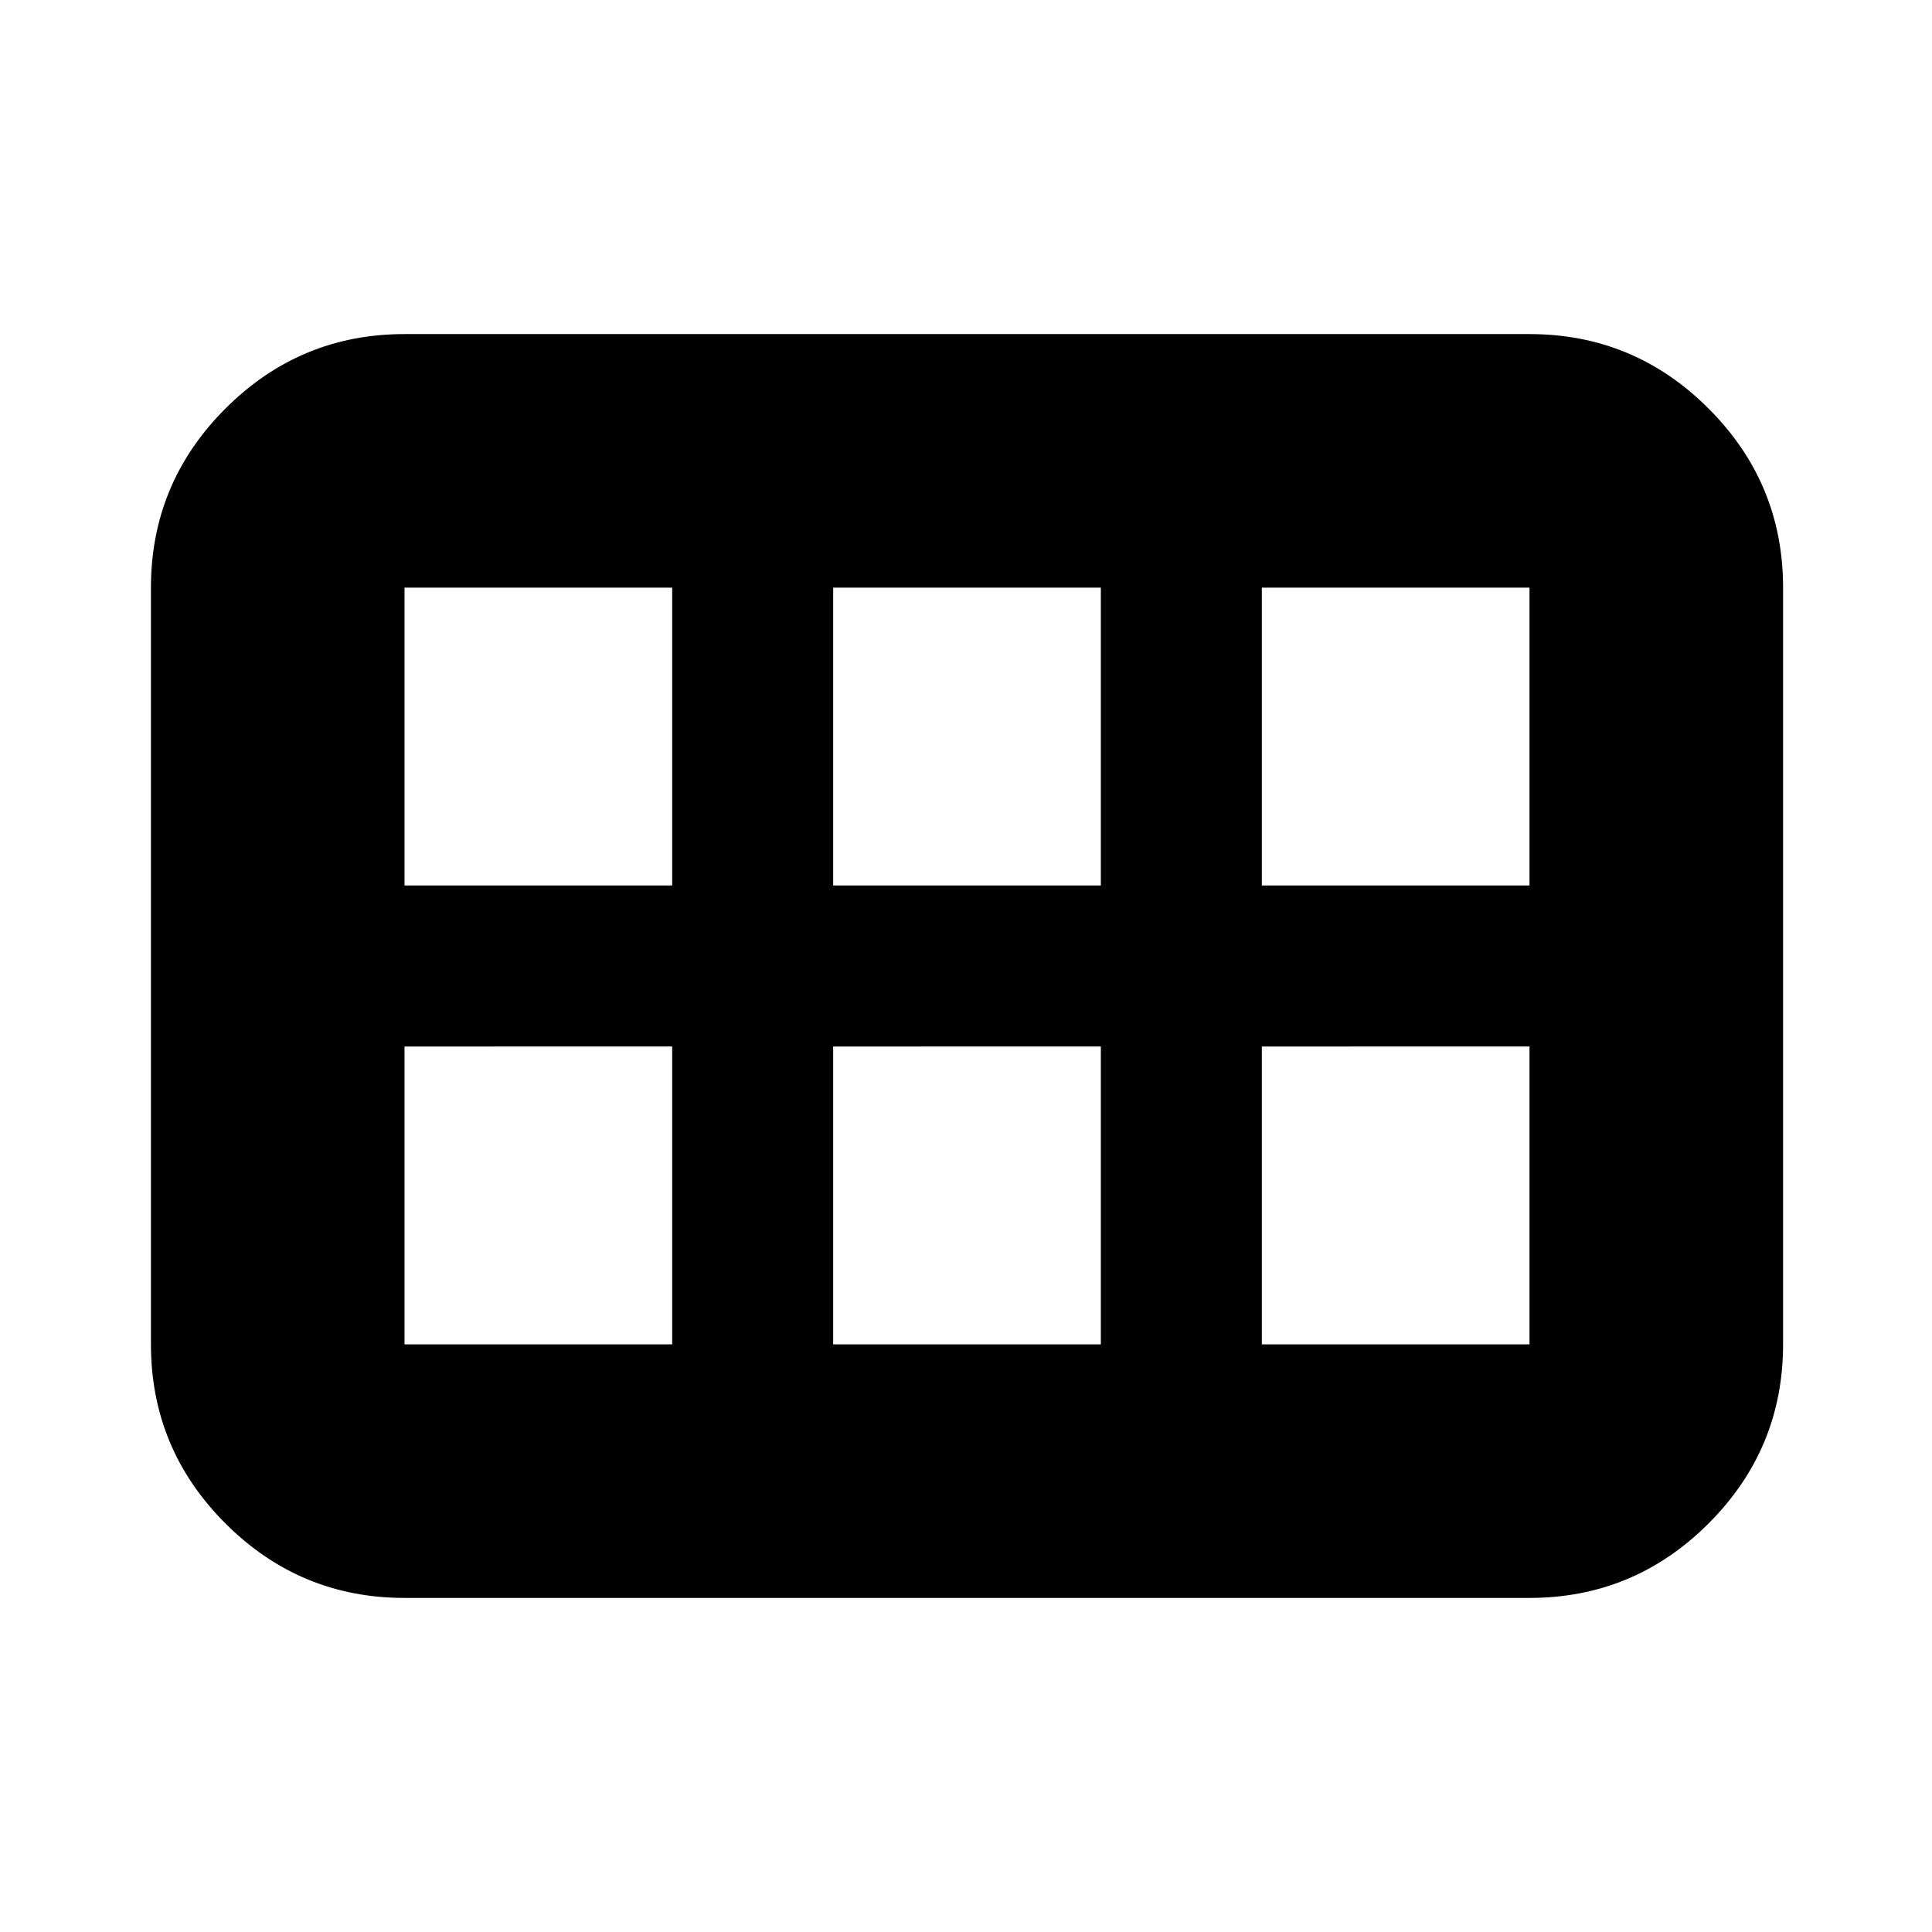 <svg xmlns="http://www.w3.org/2000/svg" height="24" viewBox="0 -960 960 960" width="24"><path d="M75-292v-376q0-51.975 37.012-88.987Q149.025-794 201-794h559q51.975 0 88.987 37.013Q886-719.975 886-668v376q0 51.975-37.013 88.988Q811.975-166 760-166H201q-51.975 0-88.988-37.012Q75-240.025 75-292Zm552-228h133v-148H627v148Zm-213 0h133v-148H414v148Zm-213 0h133v-148H201v148Zm0 228h133v-148H201v148Zm213 0h133v-148H414v148Zm213 0h133v-148H627v148Z"/></svg>